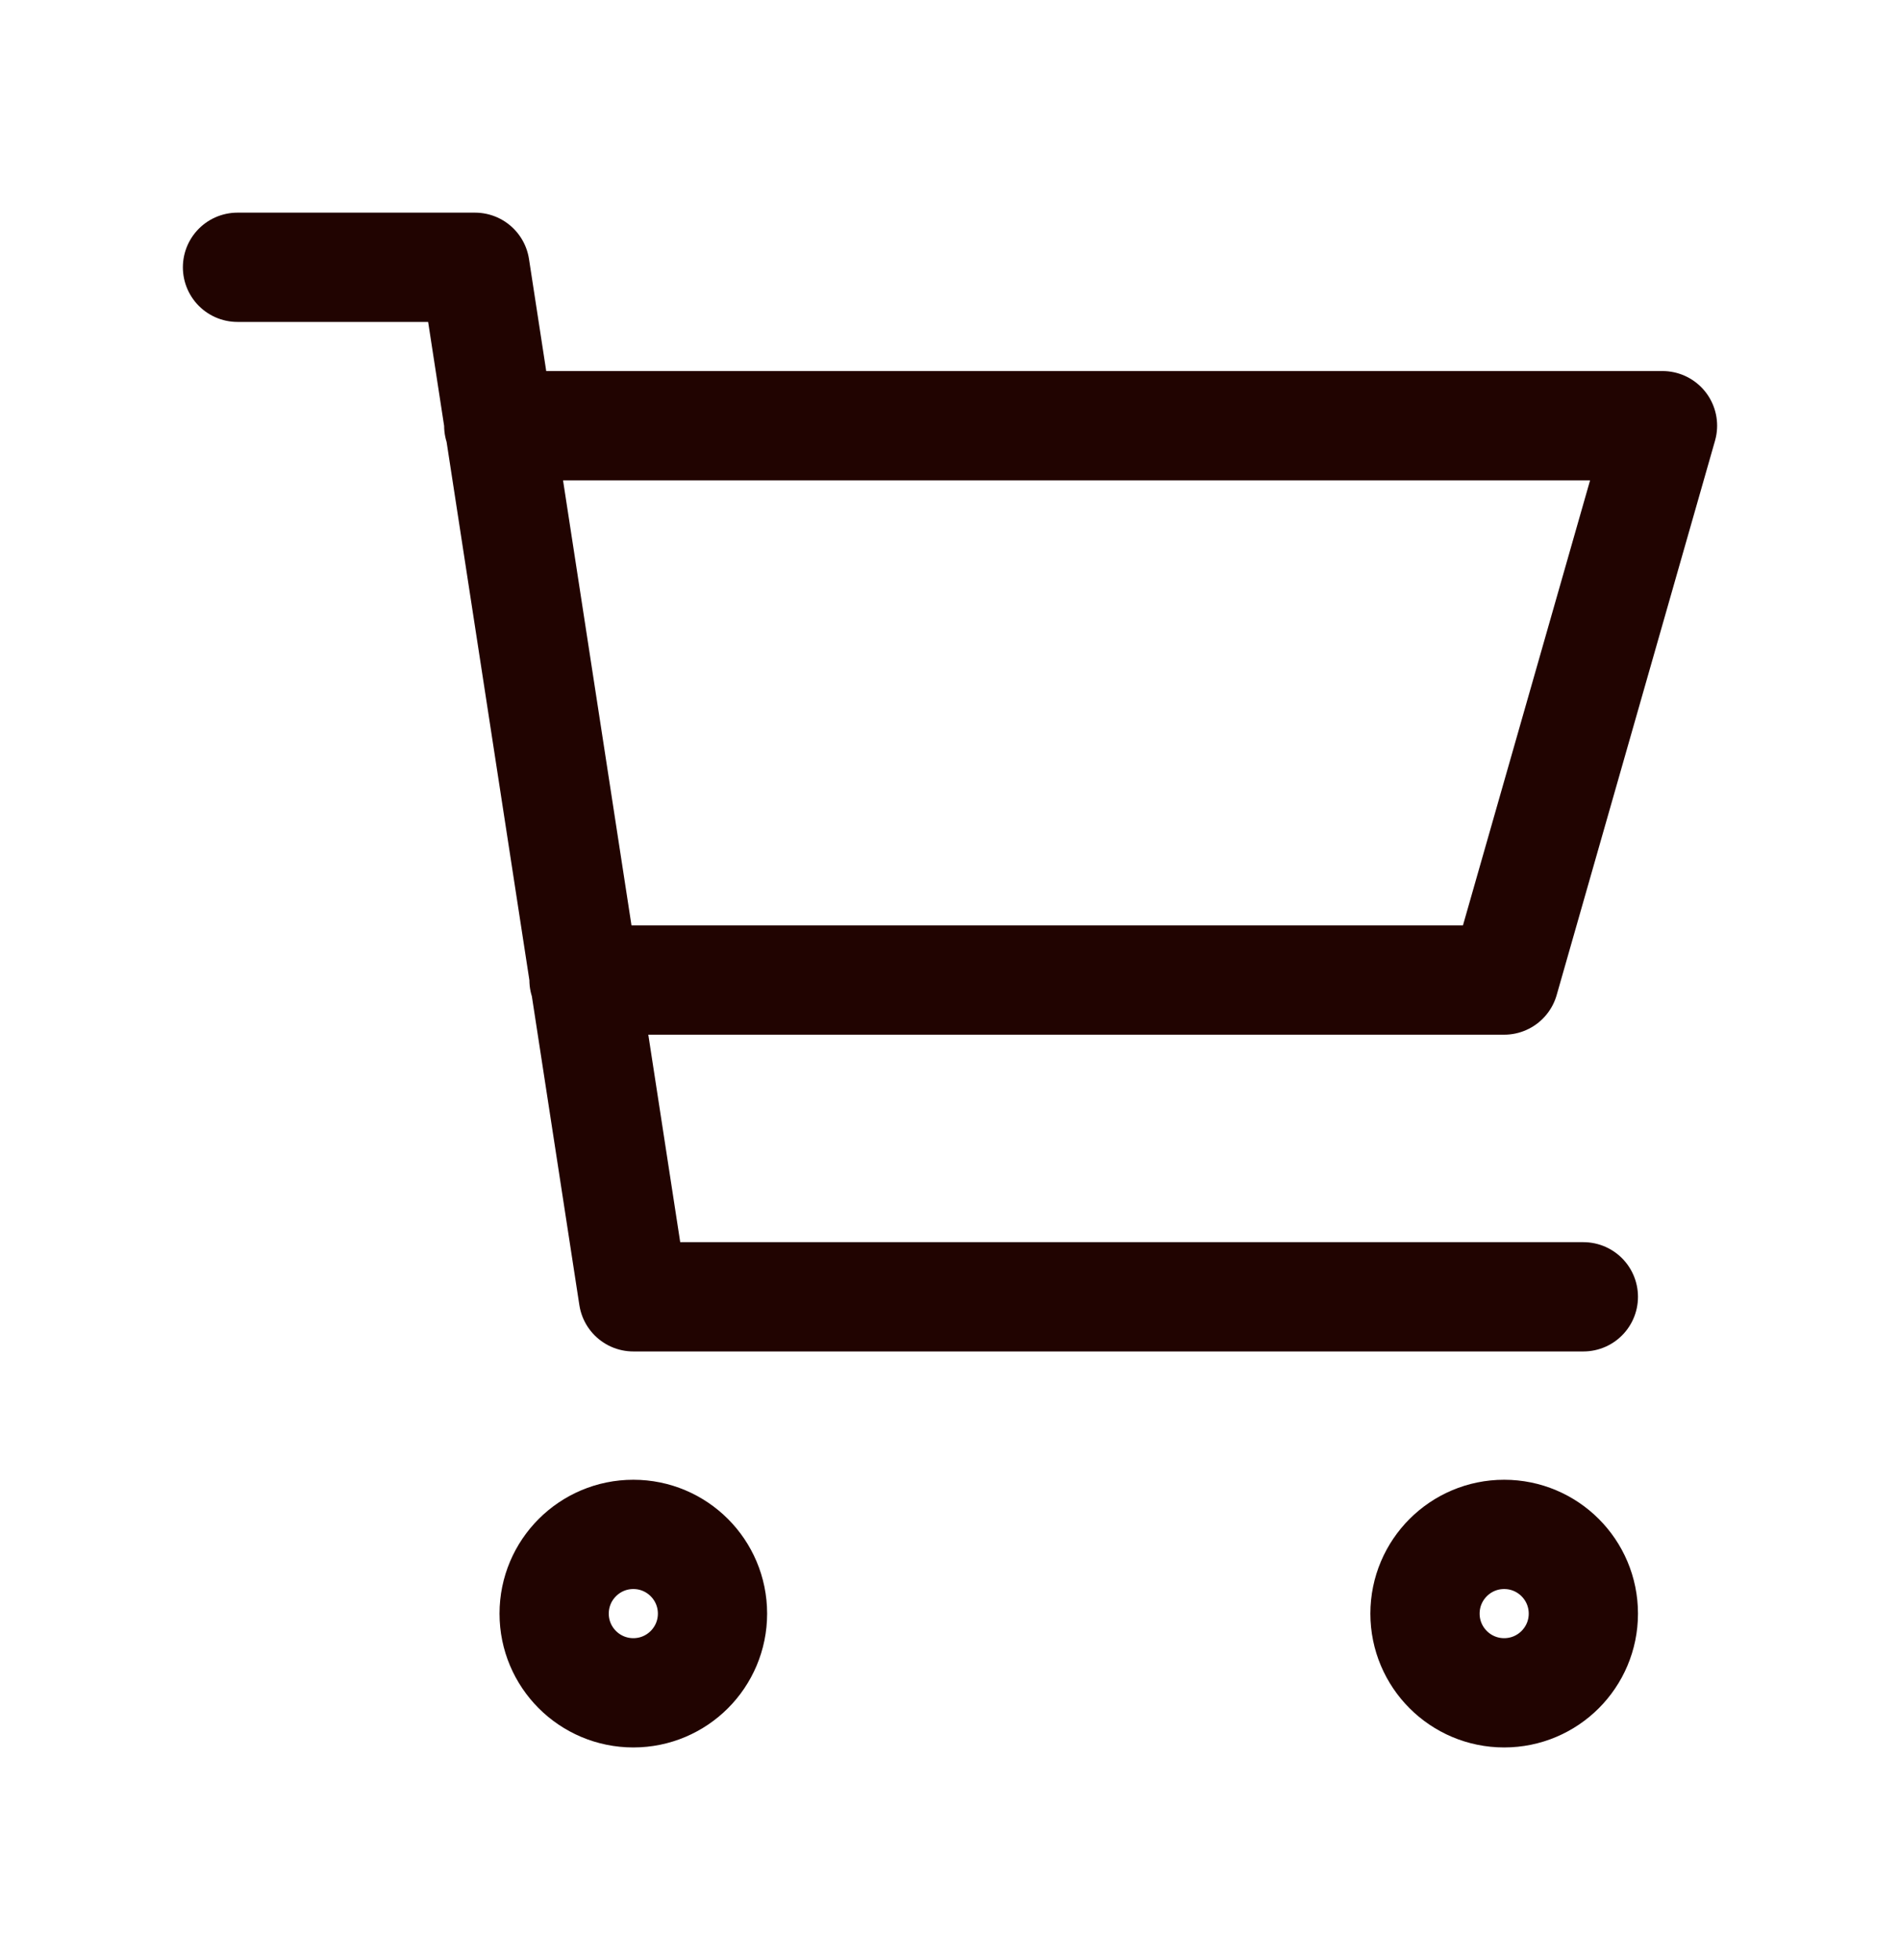 <svg width="32" height="33" viewBox="0 0 32 33" fill="none" xmlns="http://www.w3.org/2000/svg">
<path d="M8.4 7.167H28L25.333 16.5H9.836M26.667 21.833H10.667L8 4.5H4M12 27.167C12 27.903 11.403 28.5 10.667 28.5C9.93 28.5 9.333 27.903 9.333 27.167C9.333 26.43 9.93 25.833 10.667 25.833C11.403 25.833 12 26.43 12 27.167ZM26.667 27.167C26.667 27.903 26.07 28.5 25.333 28.5C24.597 28.5 24 27.903 24 27.167C24 26.43 24.597 25.833 25.333 25.833C26.07 25.833 26.667 26.43 26.667 27.167Z" stroke="#210401" stroke-width="1.84" stroke-linecap="round" stroke-linejoin="round"/>
</svg>
